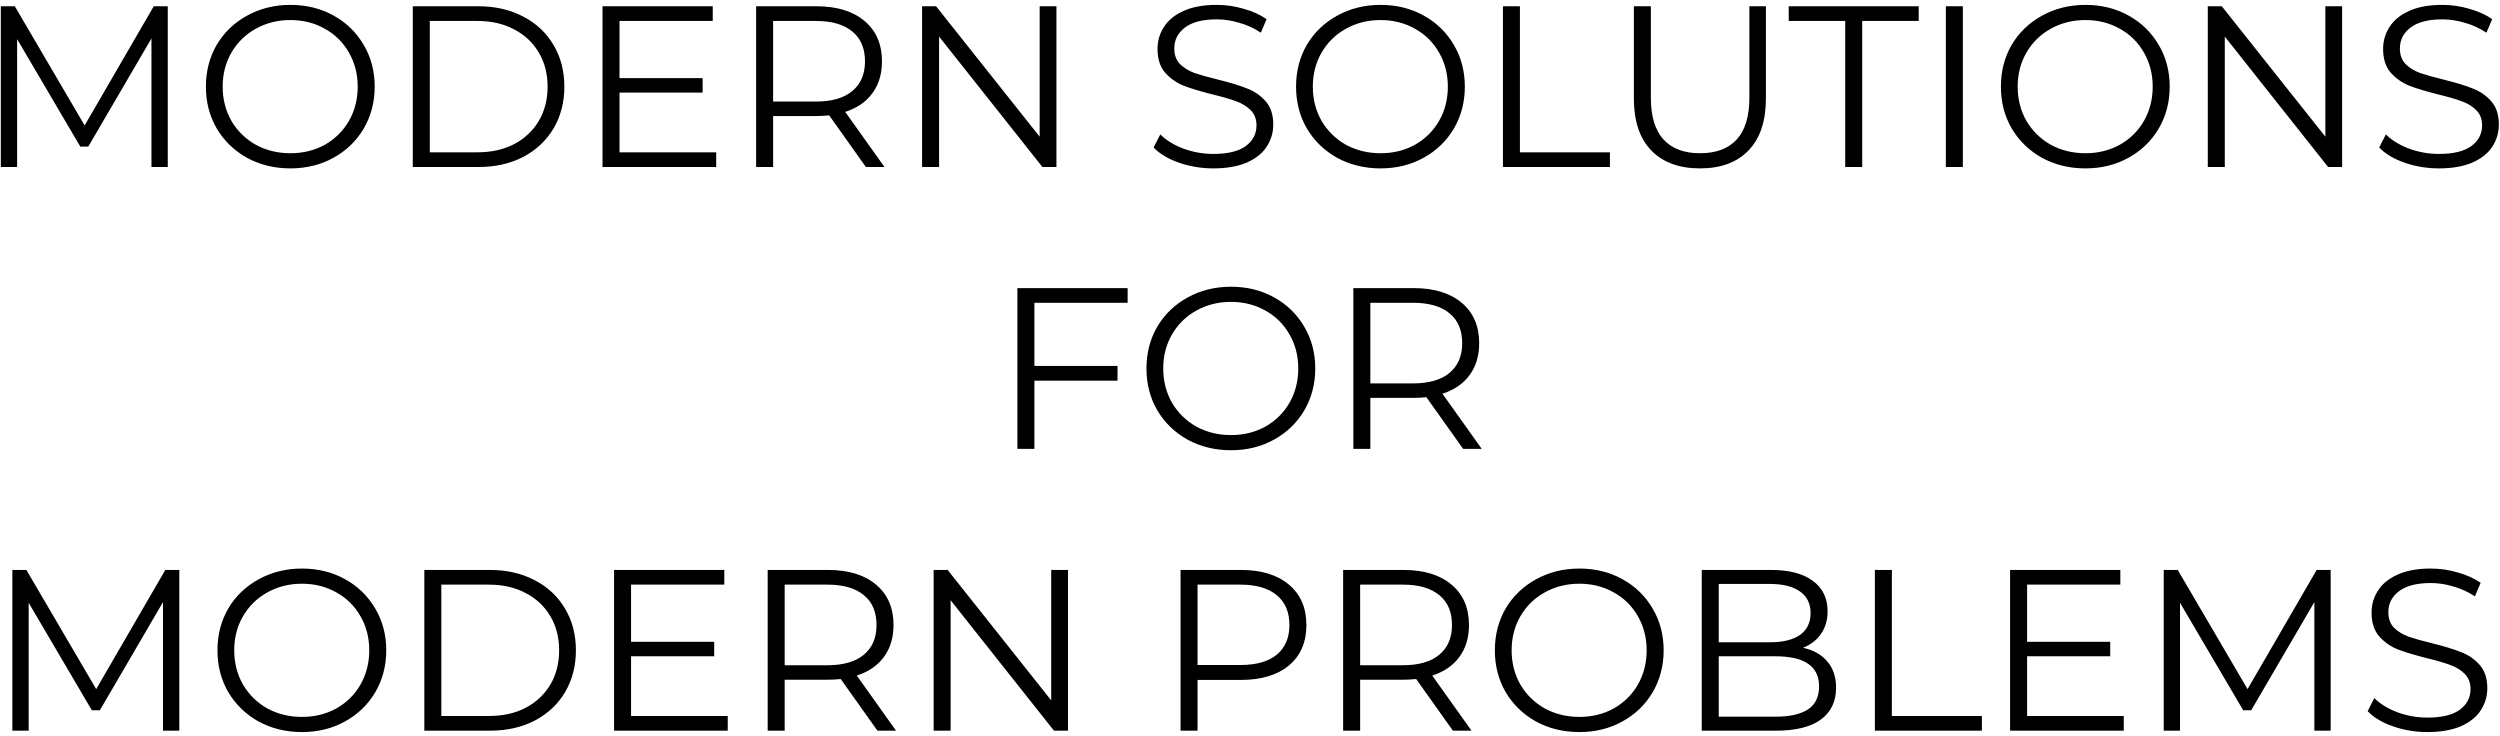 <svg width="479" height="141" viewBox="0 0 479 141" fill="none" xmlns="http://www.w3.org/2000/svg">
<path d="M32.145 1.2V32H29.021V7.36L16.921 28.084H15.381L3.281 7.492V32H0.157V1.2H2.841L16.217 24.036L29.461 1.2H32.145ZM55.644 32.264C52.593 32.264 49.821 31.589 47.328 30.24C44.864 28.861 42.928 26.984 41.52 24.608C40.141 22.232 39.452 19.563 39.452 16.6C39.452 13.637 40.141 10.968 41.52 8.592C42.928 6.216 44.864 4.353 47.328 3.004C49.821 1.625 52.593 0.936 55.644 0.936C58.695 0.936 61.437 1.611 63.872 2.96C66.336 4.309 68.272 6.187 69.68 8.592C71.088 10.968 71.792 13.637 71.792 16.6C71.792 19.563 71.088 22.247 69.68 24.652C68.272 27.028 66.336 28.891 63.872 30.24C61.437 31.589 58.695 32.264 55.644 32.264ZM55.644 29.36C58.079 29.36 60.279 28.817 62.244 27.732C64.209 26.617 65.749 25.092 66.864 23.156C67.979 21.191 68.536 19.005 68.536 16.6C68.536 14.195 67.979 12.024 66.864 10.088C65.749 8.123 64.209 6.597 62.244 5.512C60.279 4.397 58.079 3.84 55.644 3.84C53.209 3.84 50.995 4.397 49 5.512C47.035 6.597 45.48 8.123 44.336 10.088C43.221 12.024 42.664 14.195 42.664 16.6C42.664 19.005 43.221 21.191 44.336 23.156C45.48 25.092 47.035 26.617 49 27.732C50.995 28.817 53.209 29.36 55.644 29.36ZM79.09 1.2H91.63C94.886 1.2 97.761 1.86 100.254 3.18C102.748 4.471 104.684 6.289 106.062 8.636C107.441 10.953 108.13 13.608 108.13 16.6C108.13 19.592 107.441 22.261 106.062 24.608C104.684 26.925 102.748 28.744 100.254 30.064C97.761 31.355 94.886 32 91.63 32H79.09V1.2ZM91.454 29.184C94.153 29.184 96.514 28.656 98.538 27.6C100.562 26.515 102.132 25.033 103.246 23.156C104.361 21.249 104.918 19.064 104.918 16.6C104.918 14.136 104.361 11.965 103.246 10.088C102.132 8.181 100.562 6.7 98.538 5.644C96.514 4.559 94.153 4.016 91.454 4.016H82.346V29.184H91.454ZM137.222 29.184V32H115.442V1.2H136.562V4.016H118.698V14.972H134.626V17.744H118.698V29.184H137.222ZM165.907 32L158.867 22.1C158.075 22.188 157.254 22.232 156.403 22.232H148.131V32H144.875V1.2H156.403C160.334 1.2 163.414 2.139 165.643 4.016C167.873 5.893 168.987 8.475 168.987 11.76C168.987 14.165 168.371 16.204 167.139 17.876C165.937 19.519 164.206 20.707 161.947 21.44L169.471 32H165.907ZM156.315 19.46C159.366 19.46 161.698 18.785 163.311 17.436C164.925 16.087 165.731 14.195 165.731 11.76C165.731 9.267 164.925 7.36 163.311 6.04C161.698 4.691 159.366 4.016 156.315 4.016H148.131V19.46H156.315ZM202.412 1.2V32H199.728L179.928 7.008V32H176.672V1.2H179.356L199.2 26.192V1.2H202.412ZM232.473 32.264C230.185 32.264 227.985 31.897 225.873 31.164C223.79 30.431 222.177 29.463 221.033 28.26L222.309 25.752C223.424 26.867 224.905 27.776 226.753 28.48C228.601 29.155 230.508 29.492 232.473 29.492C235.23 29.492 237.298 28.993 238.677 27.996C240.056 26.969 240.745 25.649 240.745 24.036C240.745 22.804 240.364 21.821 239.601 21.088C238.868 20.355 237.958 19.797 236.873 19.416C235.788 19.005 234.277 18.565 232.341 18.096C230.024 17.509 228.176 16.952 226.797 16.424C225.418 15.867 224.23 15.031 223.233 13.916C222.265 12.801 221.781 11.291 221.781 9.384C221.781 7.829 222.192 6.421 223.013 5.16C223.834 3.869 225.096 2.843 226.797 2.08C228.498 1.317 230.61 0.936 233.133 0.936C234.893 0.936 236.609 1.185 238.281 1.684C239.982 2.153 241.449 2.813 242.681 3.664L241.581 6.26C240.29 5.409 238.912 4.779 237.445 4.368C235.978 3.928 234.541 3.708 233.133 3.708C230.434 3.708 228.396 4.236 227.017 5.292C225.668 6.319 224.993 7.653 224.993 9.296C224.993 10.528 225.36 11.525 226.093 12.288C226.856 13.021 227.794 13.593 228.909 14.004C230.053 14.385 231.578 14.811 233.485 15.28C235.744 15.837 237.562 16.395 238.941 16.952C240.349 17.48 241.537 18.301 242.505 19.416C243.473 20.501 243.957 21.983 243.957 23.86C243.957 25.415 243.532 26.837 242.681 28.128C241.86 29.389 240.584 30.401 238.853 31.164C237.122 31.897 234.996 32.264 232.473 32.264ZM264.515 32.264C261.464 32.264 258.692 31.589 256.199 30.24C253.735 28.861 251.799 26.984 250.391 24.608C249.012 22.232 248.323 19.563 248.323 16.6C248.323 13.637 249.012 10.968 250.391 8.592C251.799 6.216 253.735 4.353 256.199 3.004C258.692 1.625 261.464 0.936 264.515 0.936C267.566 0.936 270.308 1.611 272.743 2.96C275.207 4.309 277.143 6.187 278.551 8.592C279.959 10.968 280.663 13.637 280.663 16.6C280.663 19.563 279.959 22.247 278.551 24.652C277.143 27.028 275.207 28.891 272.743 30.24C270.308 31.589 267.566 32.264 264.515 32.264ZM264.515 29.36C266.95 29.36 269.15 28.817 271.115 27.732C273.08 26.617 274.62 25.092 275.735 23.156C276.85 21.191 277.407 19.005 277.407 16.6C277.407 14.195 276.85 12.024 275.735 10.088C274.62 8.123 273.08 6.597 271.115 5.512C269.15 4.397 266.95 3.84 264.515 3.84C262.08 3.84 259.866 4.397 257.871 5.512C255.906 6.597 254.351 8.123 253.207 10.088C252.092 12.024 251.535 14.195 251.535 16.6C251.535 19.005 252.092 21.191 253.207 23.156C254.351 25.092 255.906 26.617 257.871 27.732C259.866 28.817 262.08 29.36 264.515 29.36ZM287.961 1.2H291.217V29.184H308.465V32H287.961V1.2ZM325.721 32.264C321.732 32.264 318.622 31.12 316.393 28.832C314.164 26.544 313.049 23.215 313.049 18.844V1.2H316.305V18.712C316.305 22.291 317.112 24.96 318.725 26.72C320.338 28.48 322.67 29.36 325.721 29.36C328.801 29.36 331.148 28.48 332.761 26.72C334.374 24.96 335.181 22.291 335.181 18.712V1.2H338.349V18.844C338.349 23.215 337.234 26.544 335.005 28.832C332.805 31.12 329.71 32.264 325.721 32.264ZM353.543 4.016H342.719V1.2H367.623V4.016H356.799V32H353.543V4.016ZM372.825 1.2H376.081V32H372.825V1.2ZM399.566 32.264C396.515 32.264 393.743 31.589 391.25 30.24C388.786 28.861 386.85 26.984 385.442 24.608C384.063 22.232 383.374 19.563 383.374 16.6C383.374 13.637 384.063 10.968 385.442 8.592C386.85 6.216 388.786 4.353 391.25 3.004C393.743 1.625 396.515 0.936 399.566 0.936C402.617 0.936 405.359 1.611 407.794 2.96C410.258 4.309 412.194 6.187 413.602 8.592C415.01 10.968 415.714 13.637 415.714 16.6C415.714 19.563 415.01 22.247 413.602 24.652C412.194 27.028 410.258 28.891 407.794 30.24C405.359 31.589 402.617 32.264 399.566 32.264ZM399.566 29.36C402.001 29.36 404.201 28.817 406.166 27.732C408.131 26.617 409.671 25.092 410.786 23.156C411.901 21.191 412.458 19.005 412.458 16.6C412.458 14.195 411.901 12.024 410.786 10.088C409.671 8.123 408.131 6.597 406.166 5.512C404.201 4.397 402.001 3.84 399.566 3.84C397.131 3.84 394.917 4.397 392.922 5.512C390.957 6.597 389.402 8.123 388.258 10.088C387.143 12.024 386.586 14.195 386.586 16.6C386.586 19.005 387.143 21.191 388.258 23.156C389.402 25.092 390.957 26.617 392.922 27.732C394.917 28.817 397.131 29.36 399.566 29.36ZM448.752 1.2V32H446.068L426.268 7.008V32H423.012V1.2H425.696L445.54 26.192V1.2H448.752ZM467.297 32.264C465.009 32.264 462.809 31.897 460.697 31.164C458.614 30.431 457.001 29.463 455.857 28.26L457.133 25.752C458.248 26.867 459.729 27.776 461.577 28.48C463.425 29.155 465.332 29.492 467.297 29.492C470.054 29.492 472.122 28.993 473.501 27.996C474.88 26.969 475.569 25.649 475.569 24.036C475.569 22.804 475.188 21.821 474.425 21.088C473.692 20.355 472.782 19.797 471.697 19.416C470.612 19.005 469.101 18.565 467.165 18.096C464.848 17.509 463 16.952 461.621 16.424C460.242 15.867 459.054 15.031 458.057 13.916C457.089 12.801 456.605 11.291 456.605 9.384C456.605 7.829 457.016 6.421 457.837 5.16C458.658 3.869 459.92 2.843 461.621 2.08C463.322 1.317 465.434 0.936 467.957 0.936C469.717 0.936 471.433 1.185 473.105 1.684C474.806 2.153 476.273 2.813 477.505 3.664L476.405 6.26C475.114 5.409 473.736 4.779 472.269 4.368C470.802 3.928 469.365 3.708 467.957 3.708C465.258 3.708 463.22 4.236 461.841 5.292C460.492 6.319 459.817 7.653 459.817 9.296C459.817 10.528 460.184 11.525 460.917 12.288C461.68 13.021 462.618 13.593 463.733 14.004C464.877 14.385 466.402 14.811 468.309 15.28C470.568 15.837 472.386 16.395 473.765 16.952C475.173 17.48 476.361 18.301 477.329 19.416C478.297 20.501 478.781 21.983 478.781 23.86C478.781 25.415 478.356 26.837 477.505 28.128C476.684 29.389 475.408 30.401 473.677 31.164C471.946 31.897 469.82 32.264 467.297 32.264ZM198.19 58.016V70.116H214.118V72.932H198.19V86H194.934V55.2H216.054V58.016H198.19ZM235.855 86.264C232.804 86.264 230.032 85.589 227.539 84.24C225.075 82.861 223.139 80.984 221.731 78.608C220.352 76.232 219.663 73.563 219.663 70.6C219.663 67.637 220.352 64.968 221.731 62.592C223.139 60.216 225.075 58.353 227.539 57.004C230.032 55.625 232.804 54.936 235.855 54.936C238.906 54.936 241.648 55.611 244.083 56.96C246.547 58.309 248.483 60.187 249.891 62.592C251.299 64.968 252.003 67.637 252.003 70.6C252.003 73.563 251.299 76.247 249.891 78.652C248.483 81.028 246.547 82.891 244.083 84.24C241.648 85.589 238.906 86.264 235.855 86.264ZM235.855 83.36C238.29 83.36 240.49 82.817 242.455 81.732C244.42 80.617 245.96 79.092 247.075 77.156C248.19 75.191 248.747 73.005 248.747 70.6C248.747 68.195 248.19 66.024 247.075 64.088C245.96 62.123 244.42 60.597 242.455 59.512C240.49 58.397 238.29 57.84 235.855 57.84C233.42 57.84 231.206 58.397 229.211 59.512C227.246 60.597 225.691 62.123 224.547 64.088C223.432 66.024 222.875 68.195 222.875 70.6C222.875 73.005 223.432 75.191 224.547 77.156C225.691 79.092 227.246 80.617 229.211 81.732C231.206 82.817 233.42 83.36 235.855 83.36ZM280.333 86L273.293 76.1C272.501 76.188 271.68 76.232 270.829 76.232H262.557V86H259.301V55.2H270.829C274.76 55.2 277.84 56.139 280.069 58.016C282.298 59.893 283.413 62.475 283.413 65.76C283.413 68.165 282.797 70.204 281.565 71.876C280.362 73.519 278.632 74.707 276.373 75.44L283.897 86H280.333ZM270.741 73.46C273.792 73.46 276.124 72.785 277.737 71.436C279.35 70.087 280.157 68.195 280.157 65.76C280.157 63.267 279.35 61.36 277.737 60.04C276.124 58.691 273.792 58.016 270.741 58.016H262.557V73.46H270.741ZM34.358 109.2V140H31.233V115.36L19.134 136.084H17.593L5.494 115.492V140H2.37V109.2H5.054L18.43 132.036L31.674 109.2H34.358ZM57.857 140.264C54.806 140.264 52.034 139.589 49.541 138.24C47.077 136.861 45.141 134.984 43.733 132.608C42.354 130.232 41.665 127.563 41.665 124.6C41.665 121.637 42.354 118.968 43.733 116.592C45.141 114.216 47.077 112.353 49.541 111.004C52.034 109.625 54.806 108.936 57.857 108.936C60.908 108.936 63.65 109.611 66.085 110.96C68.549 112.309 70.485 114.187 71.893 116.592C73.301 118.968 74.005 121.637 74.005 124.6C74.005 127.563 73.301 130.247 71.893 132.652C70.485 135.028 68.549 136.891 66.085 138.24C63.65 139.589 60.908 140.264 57.857 140.264ZM57.857 137.36C60.292 137.36 62.492 136.817 64.457 135.732C66.422 134.617 67.962 133.092 69.077 131.156C70.192 129.191 70.749 127.005 70.749 124.6C70.749 122.195 70.192 120.024 69.077 118.088C67.962 116.123 66.422 114.597 64.457 113.512C62.492 112.397 60.292 111.84 57.857 111.84C55.422 111.84 53.208 112.397 51.213 113.512C49.248 114.597 47.693 116.123 46.549 118.088C45.434 120.024 44.877 122.195 44.877 124.6C44.877 127.005 45.434 129.191 46.549 131.156C47.693 133.092 49.248 134.617 51.213 135.732C53.208 136.817 55.422 137.36 57.857 137.36ZM81.303 109.2H93.843C97.099 109.2 99.974 109.86 102.467 111.18C104.96 112.471 106.896 114.289 108.275 116.636C109.654 118.953 110.343 121.608 110.343 124.6C110.343 127.592 109.654 130.261 108.275 132.608C106.896 134.925 104.96 136.744 102.467 138.064C99.974 139.355 97.099 140 93.843 140H81.303V109.2ZM93.667 137.184C96.366 137.184 98.727 136.656 100.751 135.6C102.775 134.515 104.344 133.033 105.459 131.156C106.574 129.249 107.131 127.064 107.131 124.6C107.131 122.136 106.574 119.965 105.459 118.088C104.344 116.181 102.775 114.7 100.751 113.644C98.727 112.559 96.366 112.016 93.667 112.016H84.559V137.184H93.667ZM139.435 137.184V140H117.655V109.2H138.775V112.016H120.911V122.972H136.839V125.744H120.911V137.184H139.435ZM168.12 140L161.08 130.1C160.288 130.188 159.467 130.232 158.616 130.232H150.344V140H147.088V109.2H158.616C162.547 109.2 165.627 110.139 167.856 112.016C170.086 113.893 171.2 116.475 171.2 119.76C171.2 122.165 170.584 124.204 169.352 125.876C168.15 127.519 166.419 128.707 164.16 129.44L171.684 140H168.12ZM158.528 127.46C161.579 127.46 163.911 126.785 165.524 125.436C167.138 124.087 167.944 122.195 167.944 119.76C167.944 117.267 167.138 115.36 165.524 114.04C163.911 112.691 161.579 112.016 158.528 112.016H150.344V127.46H158.528ZM204.625 109.2V140H201.941L182.141 115.008V140H178.885V109.2H181.569L201.413 134.192V109.2H204.625ZM237.722 109.2C241.652 109.2 244.732 110.139 246.962 112.016C249.191 113.893 250.306 116.475 250.306 119.76C250.306 123.045 249.191 125.627 246.962 127.504C244.732 129.352 241.652 130.276 237.722 130.276H229.45V140H226.194V109.2H237.722ZM237.634 127.416C240.684 127.416 243.016 126.756 244.63 125.436C246.243 124.087 247.05 122.195 247.05 119.76C247.05 117.267 246.243 115.36 244.63 114.04C243.016 112.691 240.684 112.016 237.634 112.016H229.45V127.416H237.634ZM278.378 140L271.338 130.1C270.546 130.188 269.725 130.232 268.874 130.232H260.602V140H257.346V109.2H268.874C272.805 109.2 275.885 110.139 278.114 112.016C280.343 113.893 281.458 116.475 281.458 119.76C281.458 122.165 280.842 124.204 279.61 125.876C278.407 127.519 276.677 128.707 274.418 129.44L281.942 140H278.378ZM268.786 127.46C271.837 127.46 274.169 126.785 275.782 125.436C277.395 124.087 278.202 122.195 278.202 119.76C278.202 117.267 277.395 115.36 275.782 114.04C274.169 112.691 271.837 112.016 268.786 112.016H260.602V127.46H268.786ZM302.607 140.264C299.556 140.264 296.784 139.589 294.291 138.24C291.827 136.861 289.891 134.984 288.483 132.608C287.104 130.232 286.415 127.563 286.415 124.6C286.415 121.637 287.104 118.968 288.483 116.592C289.891 114.216 291.827 112.353 294.291 111.004C296.784 109.625 299.556 108.936 302.607 108.936C305.658 108.936 308.4 109.611 310.835 110.96C313.299 112.309 315.235 114.187 316.643 116.592C318.051 118.968 318.755 121.637 318.755 124.6C318.755 127.563 318.051 130.247 316.643 132.652C315.235 135.028 313.299 136.891 310.835 138.24C308.4 139.589 305.658 140.264 302.607 140.264ZM302.607 137.36C305.042 137.36 307.242 136.817 309.207 135.732C311.172 134.617 312.712 133.092 313.827 131.156C314.942 129.191 315.499 127.005 315.499 124.6C315.499 122.195 314.942 120.024 313.827 118.088C312.712 116.123 311.172 114.597 309.207 113.512C307.242 112.397 305.042 111.84 302.607 111.84C300.172 111.84 297.958 112.397 295.963 113.512C293.998 114.597 292.443 116.123 291.299 118.088C290.184 120.024 289.627 122.195 289.627 124.6C289.627 127.005 290.184 129.191 291.299 131.156C292.443 133.092 293.998 134.617 295.963 135.732C297.958 136.817 300.172 137.36 302.607 137.36ZM345.457 124.116C347.481 124.556 349.036 125.436 350.121 126.756C351.236 128.047 351.793 129.719 351.793 131.772C351.793 134.412 350.81 136.451 348.845 137.888C346.909 139.296 344.034 140 340.221 140H326.053V109.2H339.341C342.773 109.2 345.428 109.889 347.305 111.268C349.212 112.647 350.165 114.597 350.165 117.12C350.165 118.821 349.74 120.273 348.889 121.476C348.068 122.649 346.924 123.529 345.457 124.116ZM329.309 111.884V123.06H339.121C341.614 123.06 343.536 122.591 344.885 121.652C346.234 120.684 346.909 119.291 346.909 117.472C346.909 115.653 346.234 114.275 344.885 113.336C343.536 112.368 341.614 111.884 339.121 111.884H329.309ZM340.177 137.316C342.934 137.316 345.017 136.847 346.425 135.908C347.833 134.969 348.537 133.503 348.537 131.508C348.537 127.665 345.75 125.744 340.177 125.744H329.309V137.316H340.177ZM359.225 109.2H362.481V137.184H379.729V140H359.225V109.2ZM406.915 137.184V140H385.135V109.2H406.255V112.016H388.391V122.972H404.319V125.744H388.391V137.184H406.915ZM446.557 109.2V140H443.433V115.36L431.333 136.084H429.793L417.693 115.492V140H414.569V109.2H417.253L430.629 132.036L443.873 109.2H446.557ZM465.084 140.264C462.796 140.264 460.596 139.897 458.484 139.164C456.402 138.431 454.788 137.463 453.644 136.26L454.92 133.752C456.035 134.867 457.516 135.776 459.364 136.48C461.212 137.155 463.119 137.492 465.084 137.492C467.842 137.492 469.91 136.993 471.288 135.996C472.667 134.969 473.356 133.649 473.356 132.036C473.356 130.804 472.975 129.821 472.212 129.088C471.479 128.355 470.57 127.797 469.484 127.416C468.399 127.005 466.888 126.565 464.952 126.096C462.635 125.509 460.787 124.952 459.408 124.424C458.03 123.867 456.842 123.031 455.844 121.916C454.876 120.801 454.392 119.291 454.392 117.384C454.392 115.829 454.803 114.421 455.624 113.16C456.446 111.869 457.707 110.843 459.408 110.08C461.11 109.317 463.222 108.936 465.744 108.936C467.504 108.936 469.22 109.185 470.892 109.684C472.594 110.153 474.06 110.813 475.292 111.664L474.192 114.26C472.902 113.409 471.523 112.779 470.056 112.368C468.59 111.928 467.152 111.708 465.744 111.708C463.046 111.708 461.007 112.236 459.628 113.292C458.279 114.319 457.604 115.653 457.604 117.296C457.604 118.528 457.971 119.525 458.704 120.288C459.467 121.021 460.406 121.593 461.52 122.004C462.664 122.385 464.19 122.811 466.096 123.28C468.355 123.837 470.174 124.395 471.552 124.952C472.96 125.48 474.148 126.301 475.116 127.416C476.084 128.501 476.568 129.983 476.568 131.86C476.568 133.415 476.143 134.837 475.292 136.128C474.471 137.389 473.195 138.401 471.464 139.164C469.734 139.897 467.607 140.264 465.084 140.264Z" fill="black"/>
</svg>
